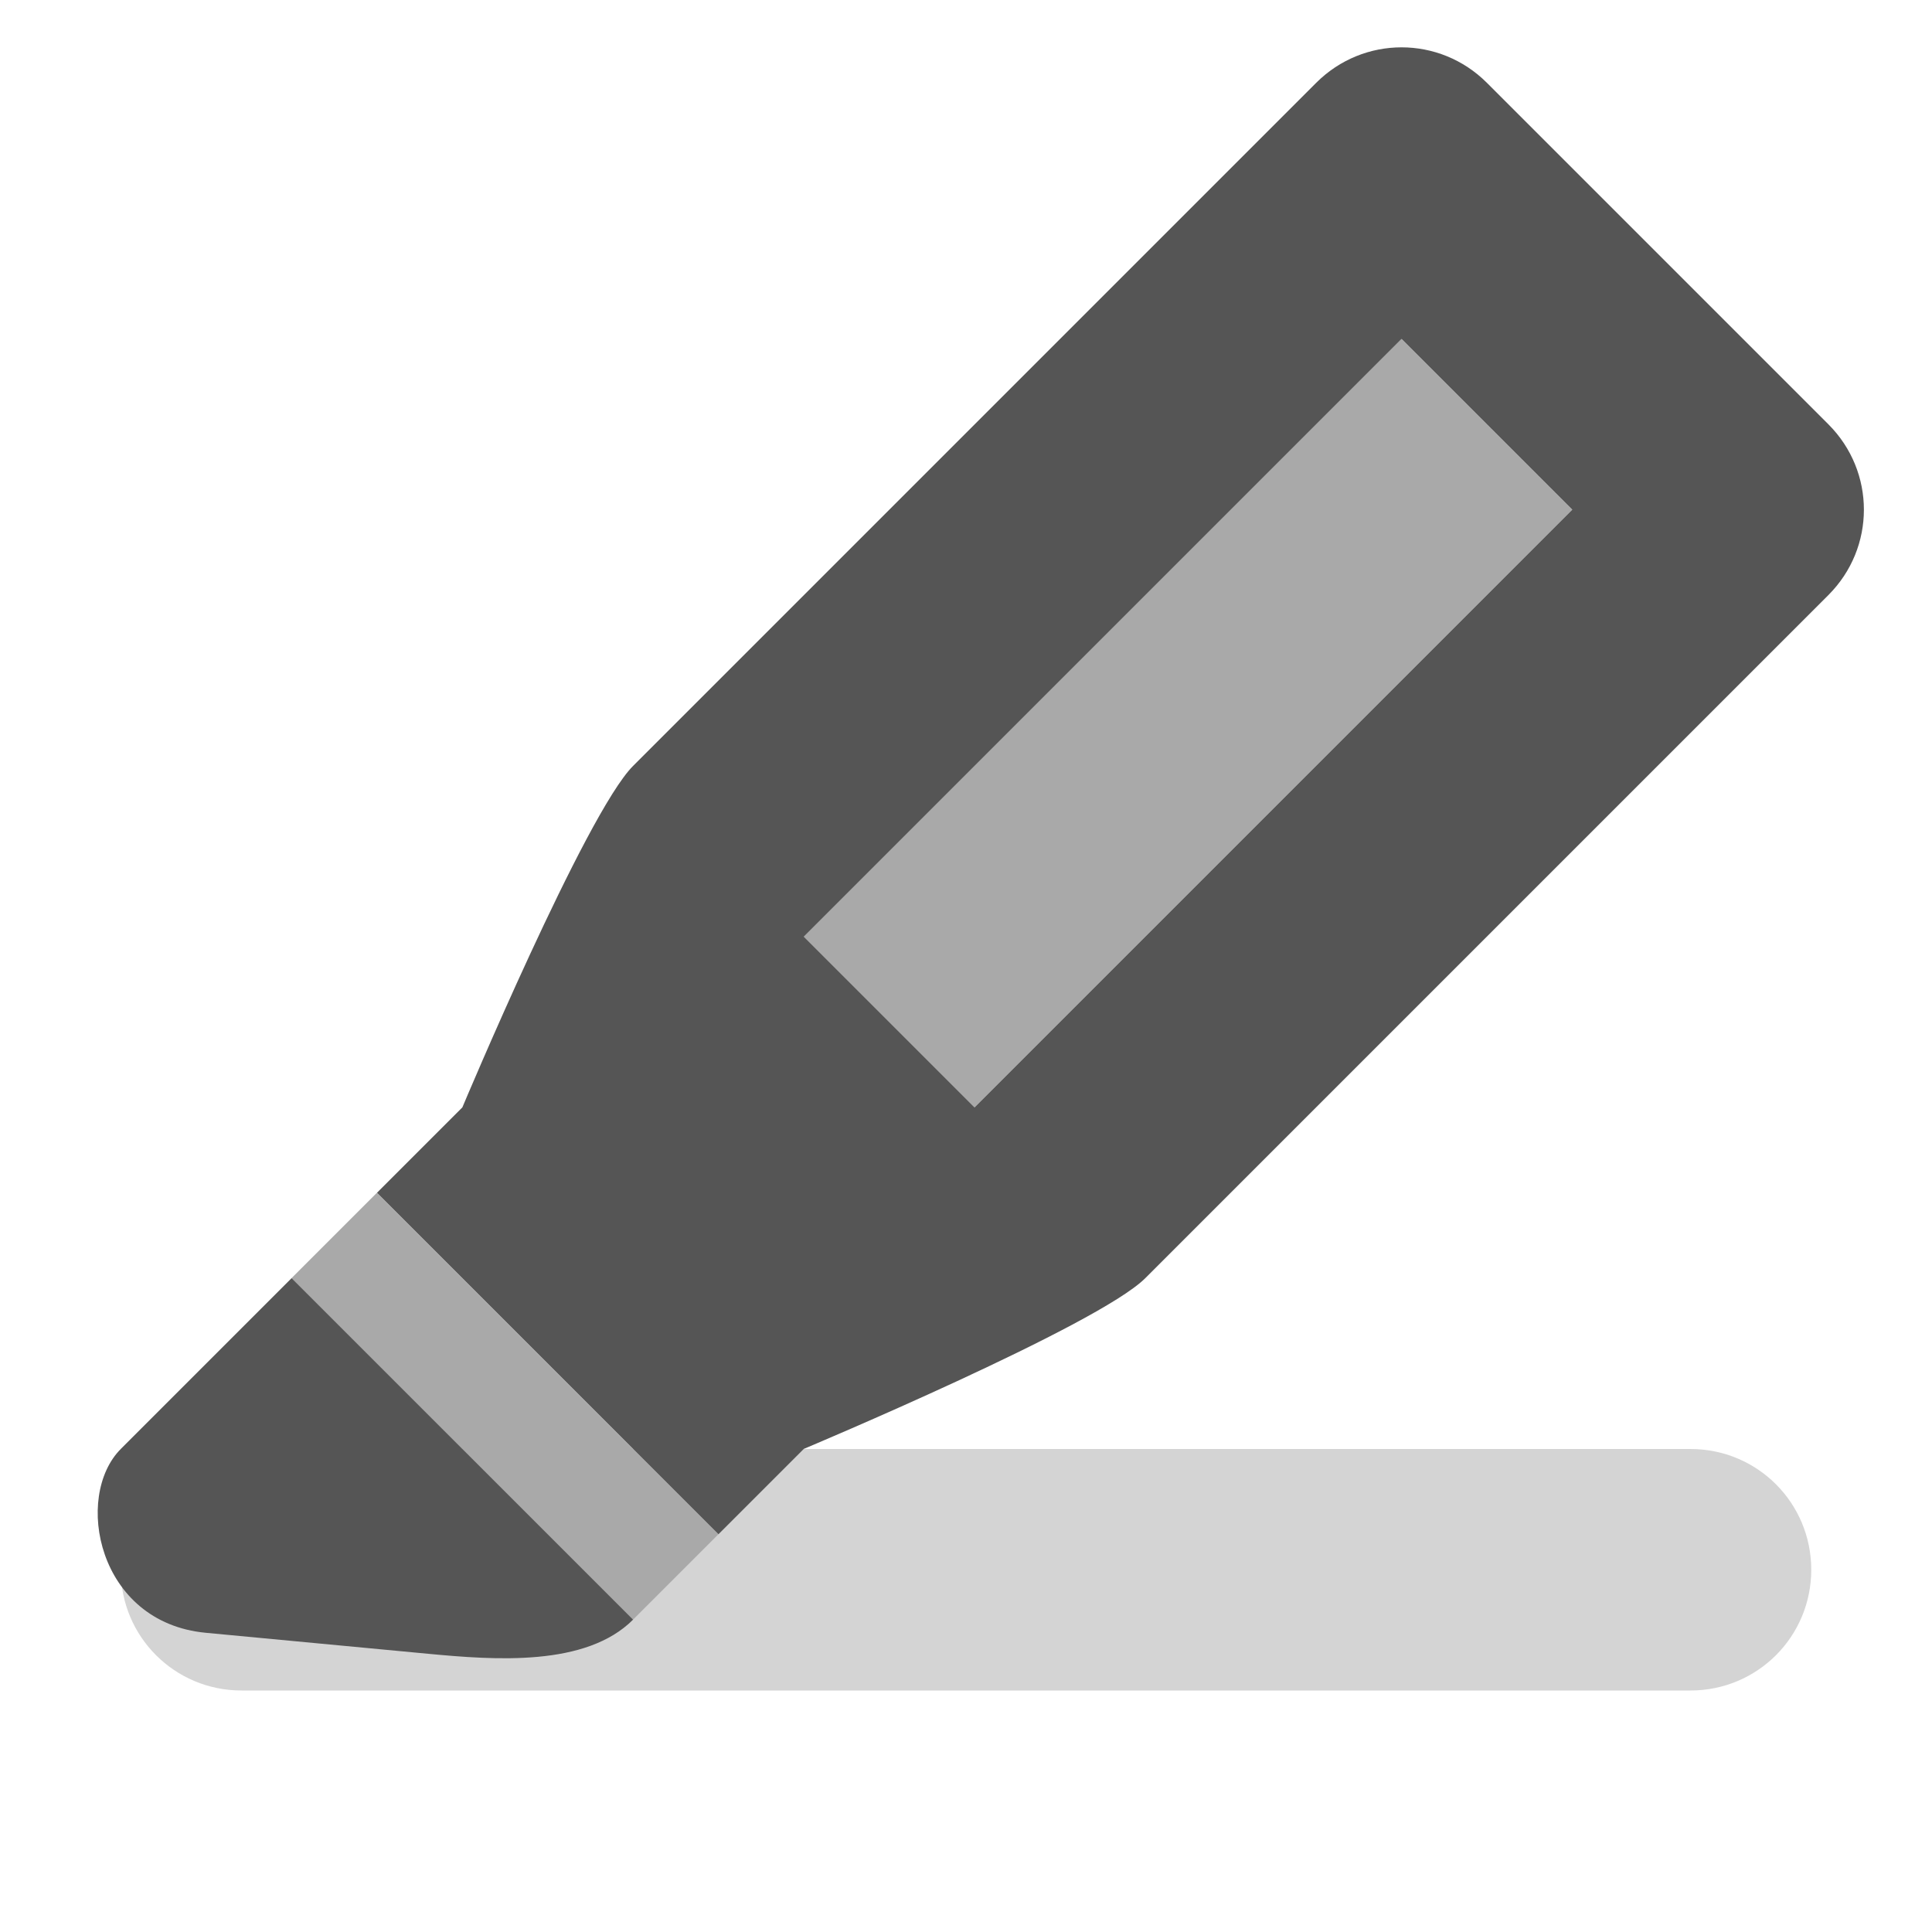 <svg width="16" height="16" version="1.1">
 <path d="m2 12c-0.554 0-1 0.446-1 1s0.446 1 1 1h12c0.554 0 1-0.446 1-1s-0.446-1-1-1h-8.758l0.707 0.707-0.707 0.707-1.414-1.414h-1.828z" fill="#555555" opacity=".25"/>
 <path d="m12.314 0.686c-0.392-0.392-1.022-0.392-1.414 0l-5.657 5.657c-0.392 0.392-1.414 2.828-1.414 2.828l-0.707 0.707 2.828 2.828 0.707-0.707s2.437-1.022 2.828-1.414l5.657-5.657c0.392-0.392 0.392-1.022 0-1.414zm-0.707 2.121 1.414 1.414-4.95 4.95-1.414-1.414zm-9.192 7.778-1.414 1.414c-0.392 0.392-0.196 1.438 0.703 1.523l1.842 0.174c0.552 0.052 1.306 0.109 1.697-0.283z" fill="#555555" stroke-opacity=".25"/>
 <rect transform="rotate(45)" x="10.192" y="-6.222" width="2" height="7" rx="0" ry="0" fill="#555555" opacity=".5"/>
 <rect transform="rotate(45)" x="9.192" y="4.778" width="4" height="1" rx="0" ry="0" fill="#555555" opacity=".5"/>
</svg>
